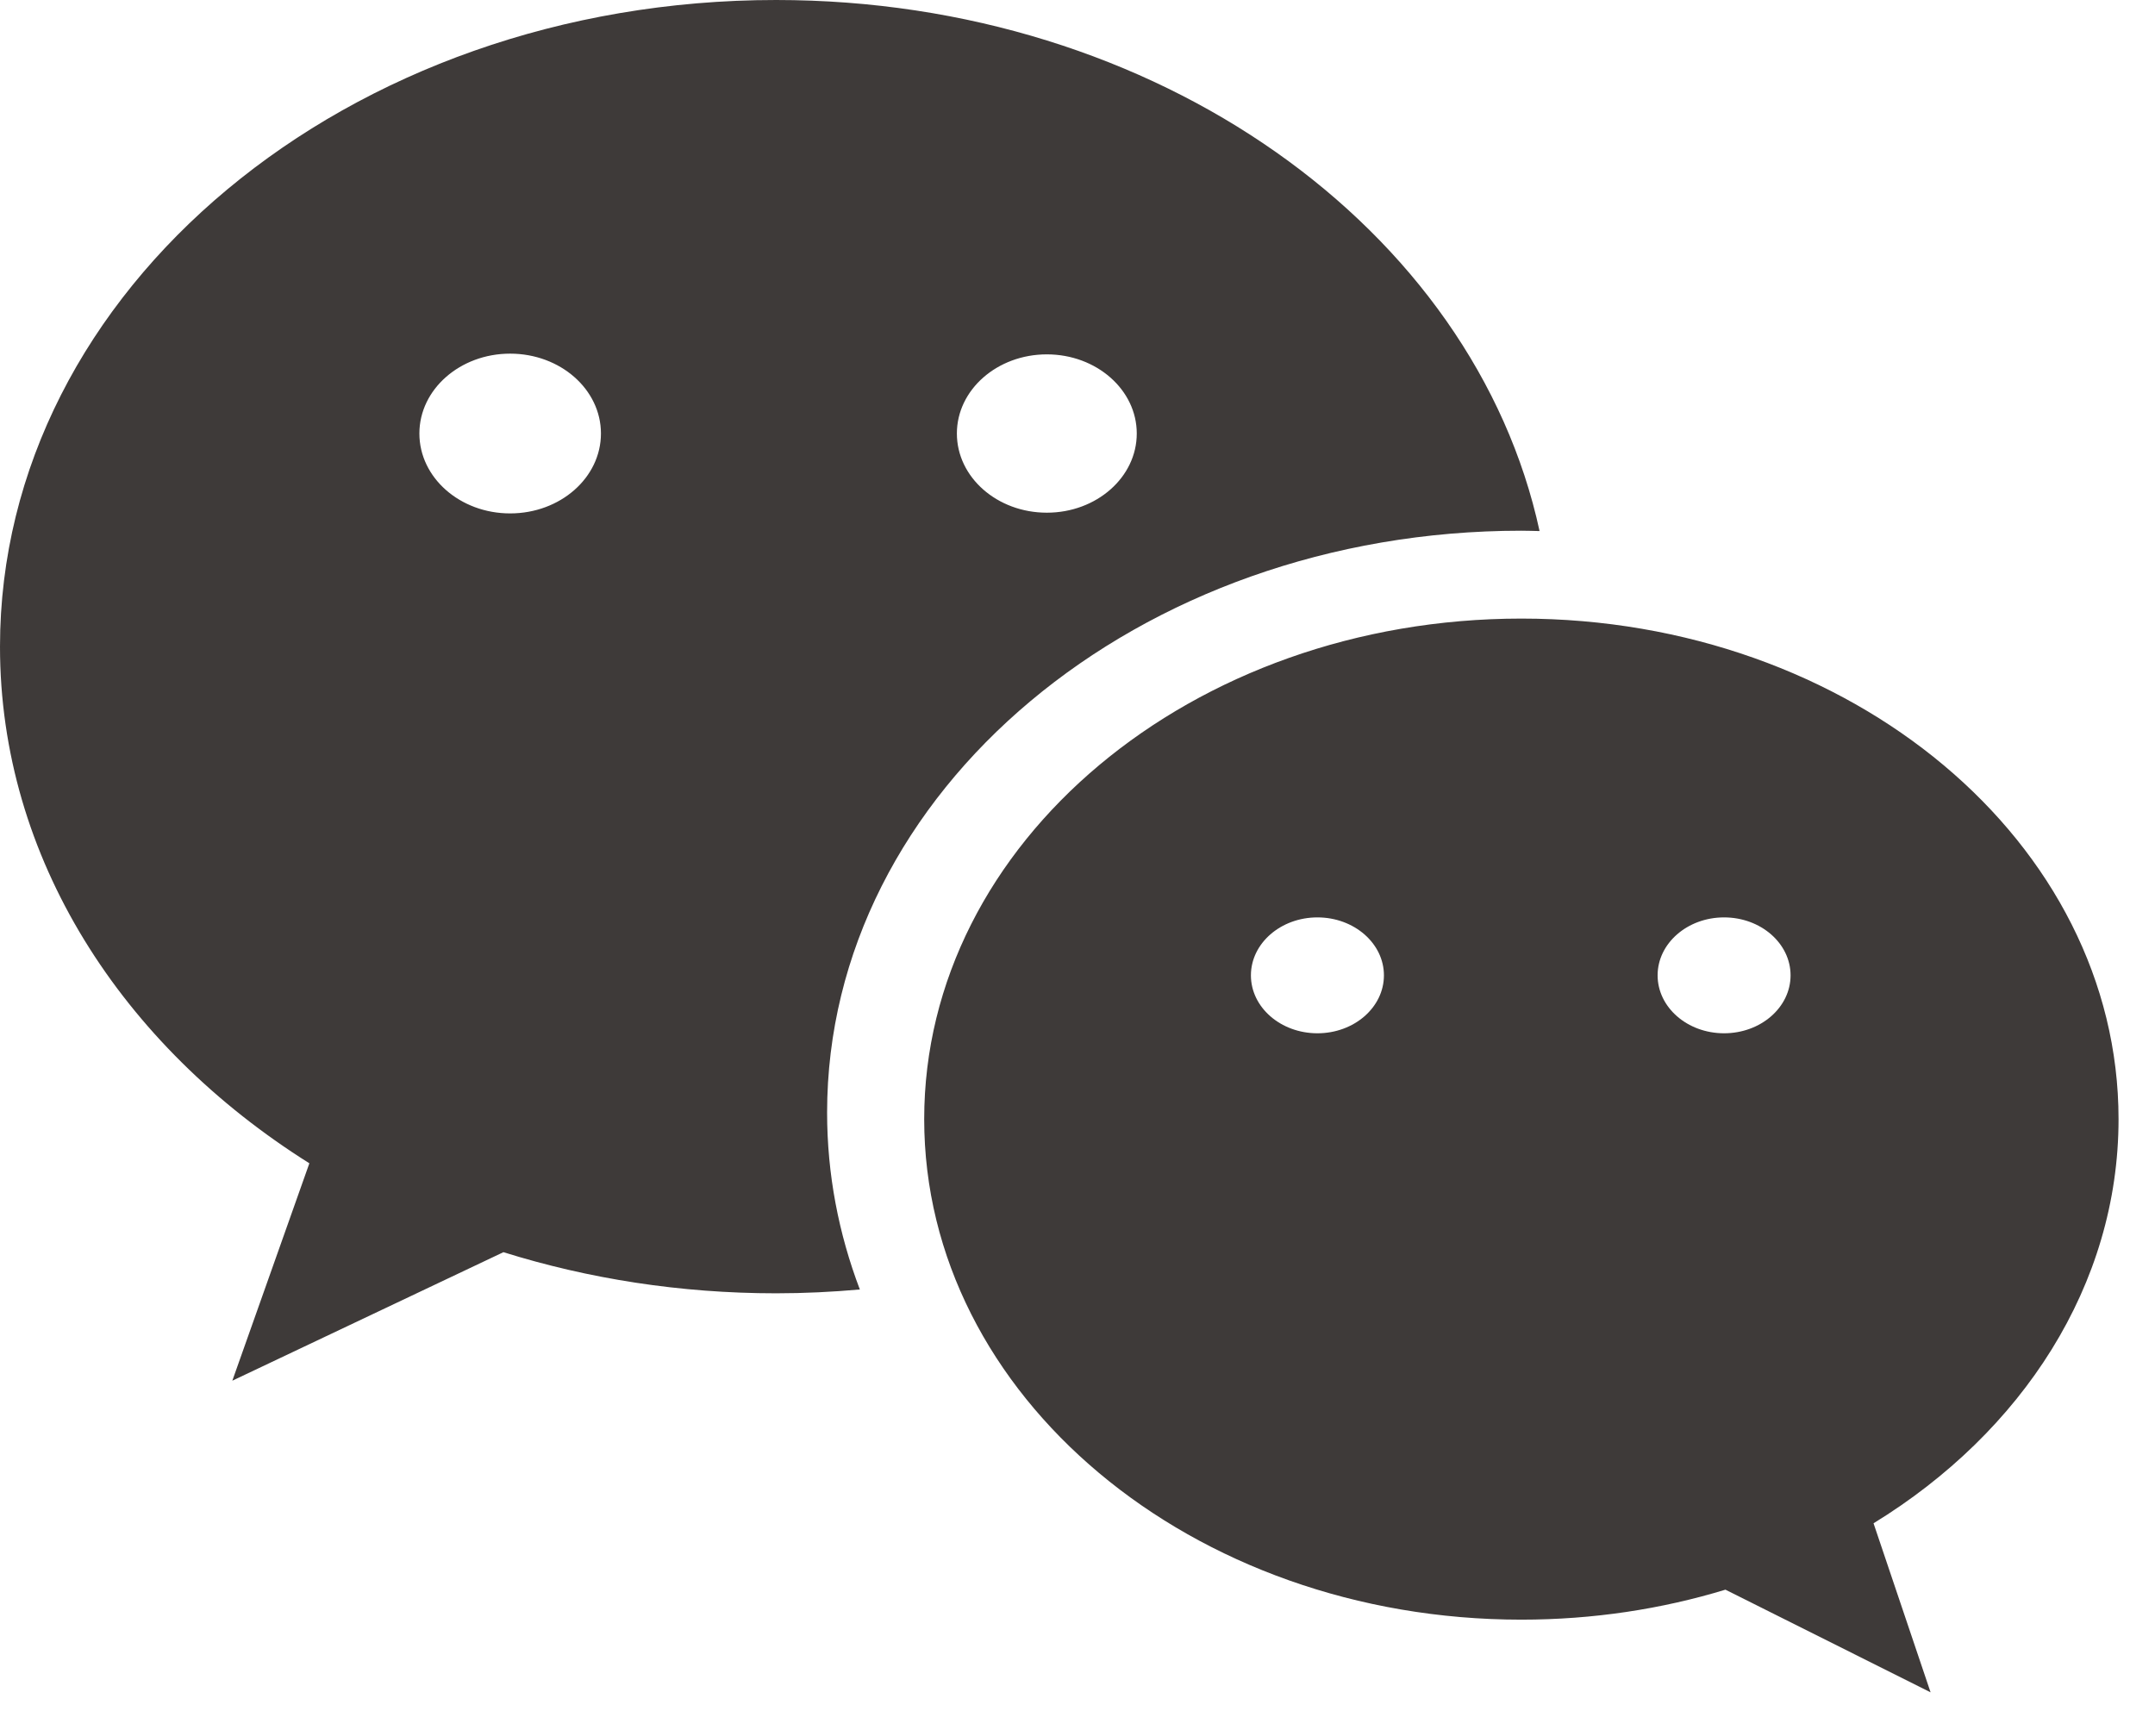 <?xml version="1.0" encoding="UTF-8" standalone="no"?>
<svg width="36px" height="29px" viewBox="0 0 36 29" version="1.1" xmlns="http://www.w3.org/2000/svg" xmlns:xlink="http://www.w3.org/1999/xlink" xmlns:sketch="http://www.bohemiancoding.com/sketch/ns">
    <!-- Generator: Sketch 3.5.1 (25234) - http://www.bohemiancoding.com/sketch -->
    <title>Imported Layers</title>
    <desc>Created with Sketch.</desc>
    <defs>
        <path d="M82.391,639.696 C82.391,635.078 77.925,631.334 72.415,631.334 C66.906,631.334 62.439,635.078 62.439,639.696 C62.439,644.315 66.906,648.058 72.415,648.058 C73.613,648.058 74.76,647.881 75.824,647.557 L79.251,649.272 L78.298,646.448 C80.779,644.927 82.391,642.47 82.391,639.696 L82.391,639.696 Z M69.008,638.262 C68.395,638.262 67.897,637.829 67.897,637.294 C67.897,636.76 68.395,636.326 69.008,636.326 C69.621,636.326 70.119,636.76 70.119,637.294 C70.119,637.829 69.621,638.262 69.008,638.262 L69.008,638.262 Z M75.801,638.262 C75.188,638.262 74.691,637.829 74.691,637.294 C74.691,636.76 75.188,636.326 75.801,636.326 C76.415,636.326 76.912,636.76 76.912,637.294 C76.912,637.829 76.415,638.262 75.801,638.262 L75.801,638.262 Z M59.965,621 C52.804,621 47,625.837 47,631.803 C47,635.33 49.03,638.462 52.168,640.434 L50.881,644.066 L55.41,641.919 C56.827,642.362 58.362,642.606 59.965,642.606 C60.438,642.606 60.904,642.583 61.364,642.542 C61.01,641.61 60.817,640.618 60.817,639.587 C60.817,634.218 66.01,629.866 72.415,629.866 C72.517,629.866 72.618,629.87 72.719,629.872 C71.626,624.828 66.333,621 59.965,621 L59.965,621 Z M55.522,629.577 C54.685,629.577 54.006,628.98 54.006,628.242 C54.006,627.505 54.685,626.908 55.522,626.908 C56.36,626.908 57.039,627.505 57.039,628.242 C57.039,628.98 56.36,629.577 55.522,629.577 L55.522,629.577 Z M64.488,629.565 C63.658,629.565 62.985,628.973 62.985,628.242 C62.985,627.512 63.658,626.92 64.488,626.92 C65.317,626.92 65.99,627.512 65.99,628.242 C65.99,628.973 65.317,629.565 64.488,629.565 L64.488,629.565 Z" id="path-1"></path>
    </defs>
    <g id="all" stroke="none" stroke-width="1" fill="none" fill-rule="evenodd" sketch:type="MSPage">
        <g id="登录" sketch:type="MSArtboardGroup" transform="translate(-47, -621)">
            <g id="Imported-Layers">
                <use fill="none" sketch:type="MSShapeGroup" xlink:href="#path-1"></use>
                <use fill="#3E3A39" fill-rule="evenodd" xlink:href="#path-1"></use>
            </g>
        </g>
    </g>
</svg>